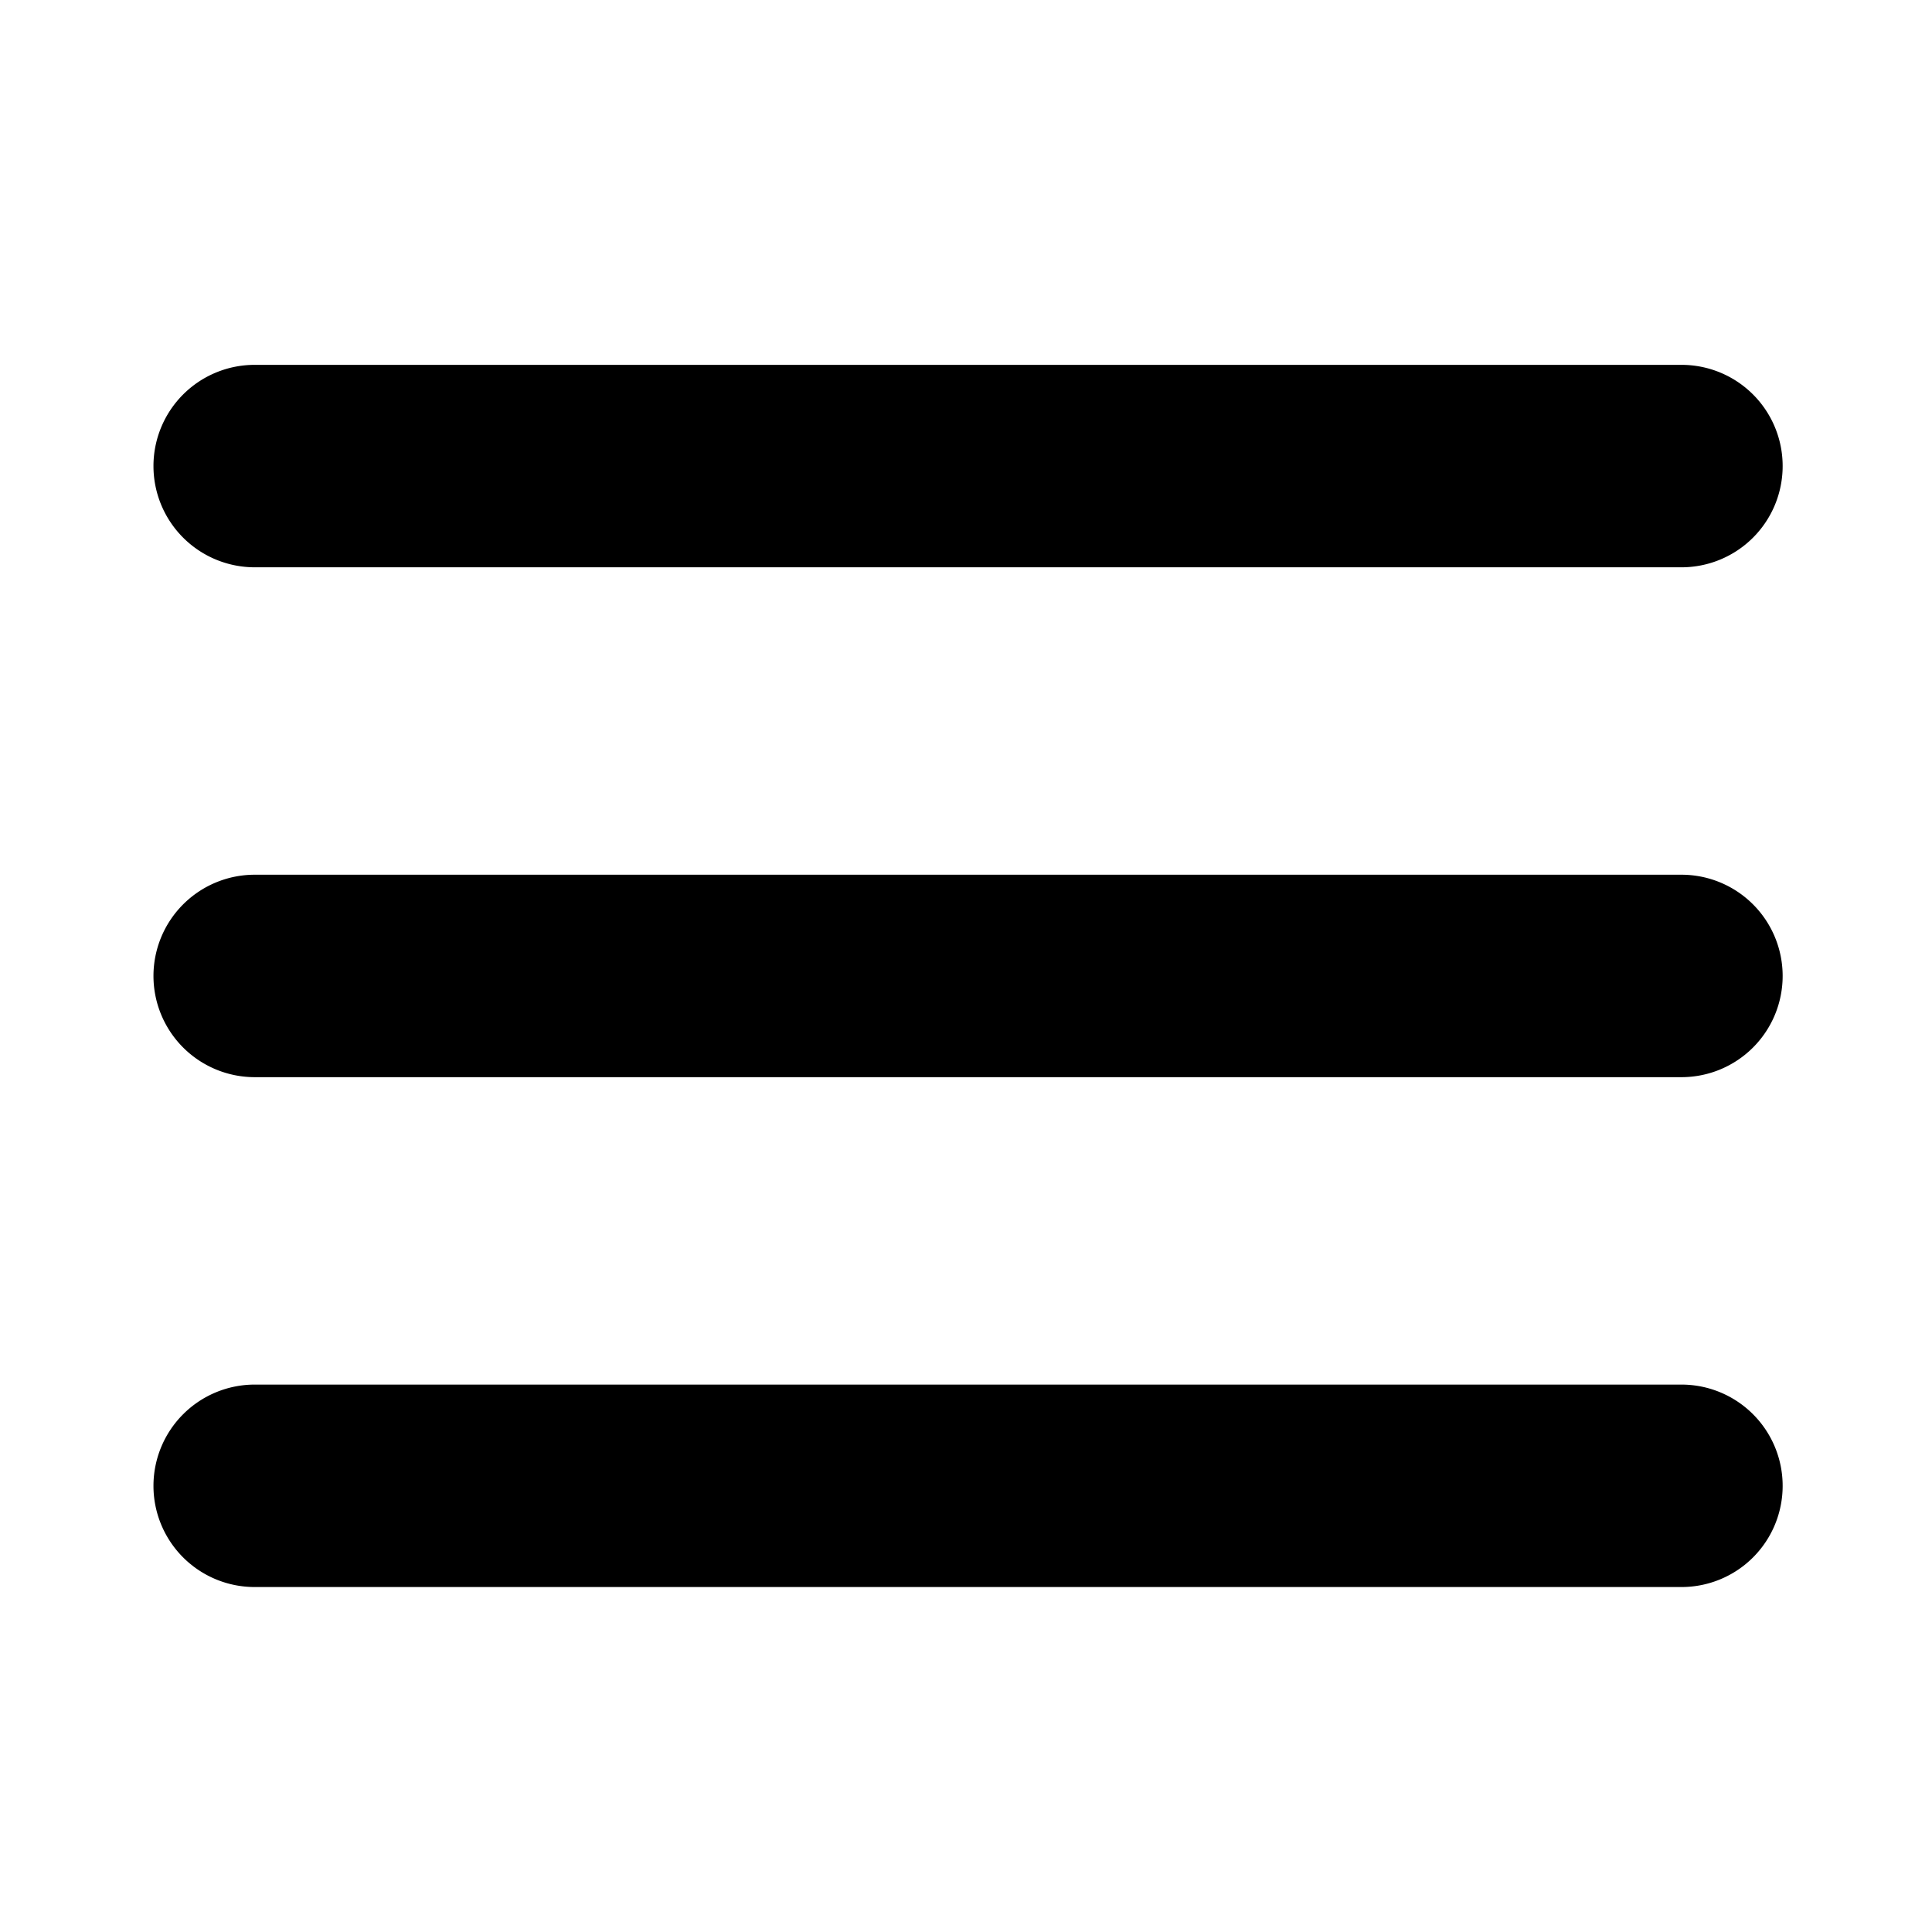 <svg id="Layer_1" data-name="Layer 1" xmlns="http://www.w3.org/2000/svg" viewBox="0 0 512 512"><path d="M445.6,150.34H67.5a26.84,26.84,0,0,1-26.83-26.83h0A26.82,26.82,0,0,1,67.5,96.69H445.6a26.8,26.8,0,0,1,26.82,26.82h0a26.82,26.82,0,0,1-26.82,26.83Z"/><path d="M445.6,285.46H67.5a26.84,26.84,0,0,1-26.83-26.82h0A26.84,26.84,0,0,1,67.5,231.81H445.6a26.82,26.82,0,0,1,26.82,26.83h0a26.82,26.82,0,0,1-26.82,26.82Z"/><path d="M445.6,420.58H67.5a26.82,26.82,0,0,1-26.83-26.82h0A26.84,26.84,0,0,1,67.5,366.93H445.6a26.82,26.82,0,0,1,26.82,26.83h0a26.8,26.8,0,0,1-26.82,26.82Z"/></svg>